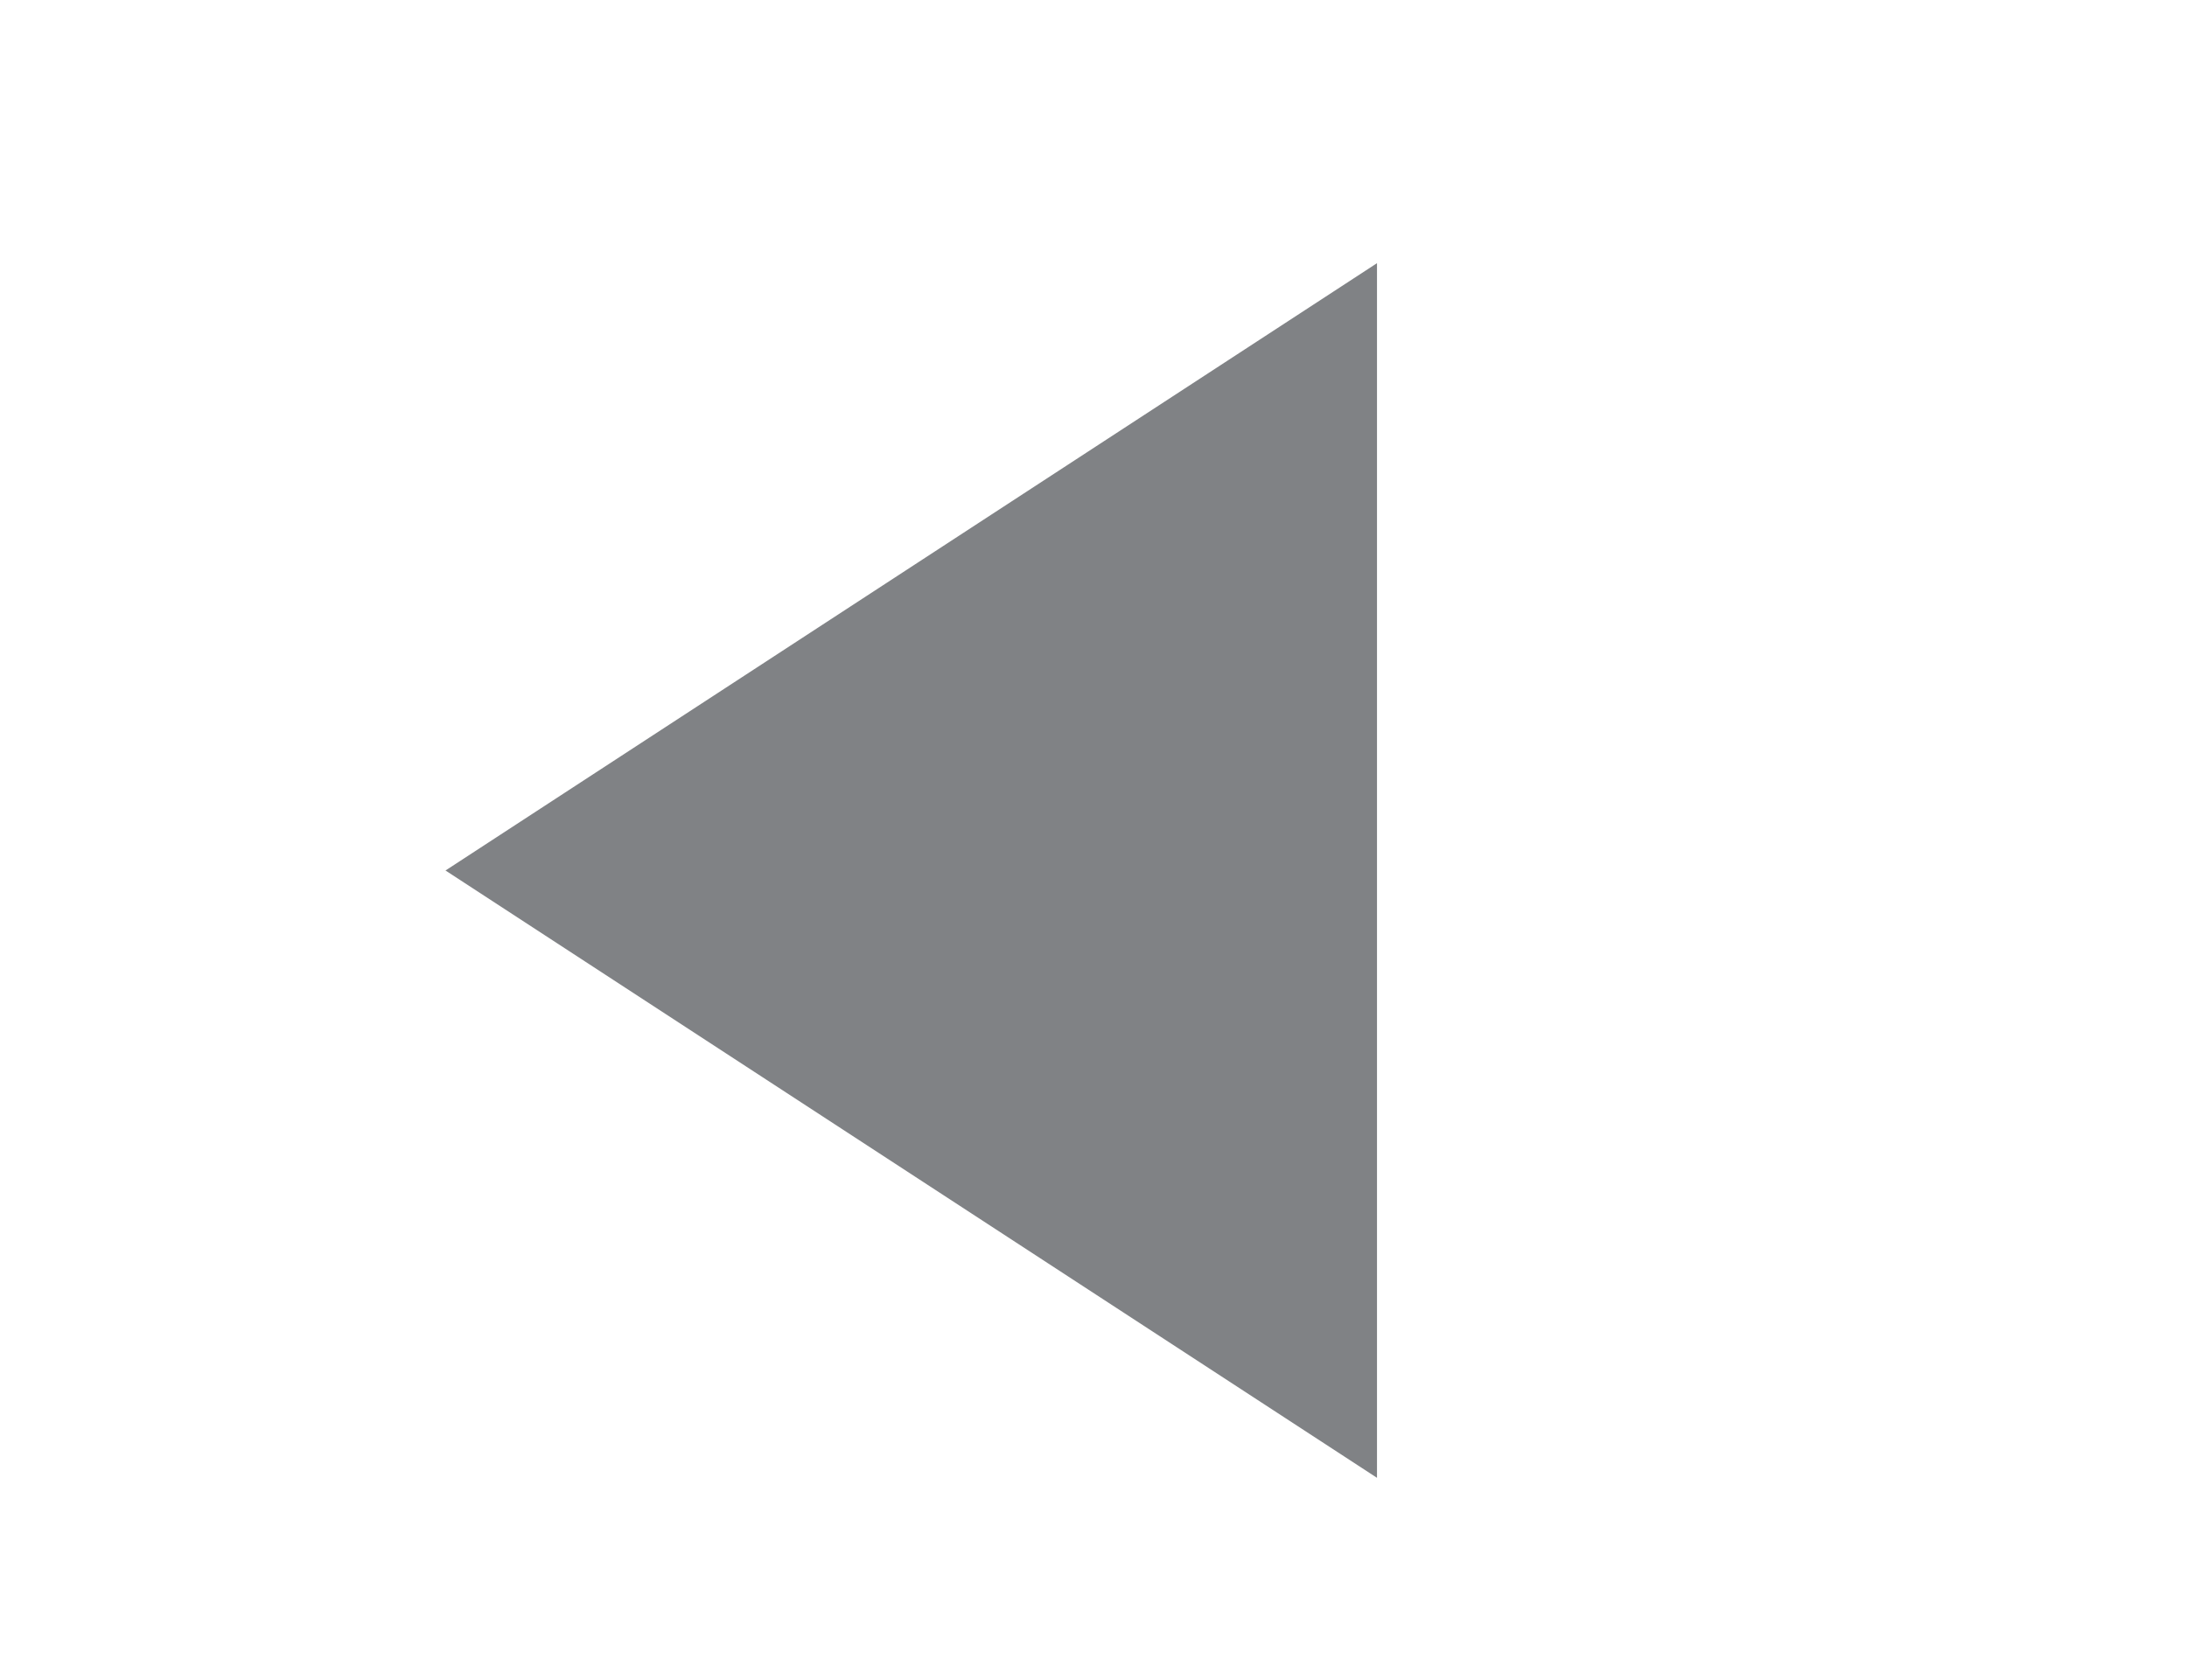 <?xml version="1.0" encoding="utf-8"?>
<!-- Generator: Adobe Illustrator 19.2.1, SVG Export Plug-In . SVG Version: 6.00 Build 0)  -->
<svg version="1.1" id="Layer_1" xmlns="http://www.w3.org/2000/svg" xmlns:xlink="http://www.w3.org/1999/xlink" x="0px" y="0px"
	 viewBox="0 0 10.8 8.3" style="enable-background:new 0 0 10.8 8.3;" xml:space="preserve">
<style type="text/css">
	.st0{fill:#808285;}
</style>
<polygon class="st0" points="6.8,7.3 2.2,4.3 6.8,1.3 "/>
</svg>
